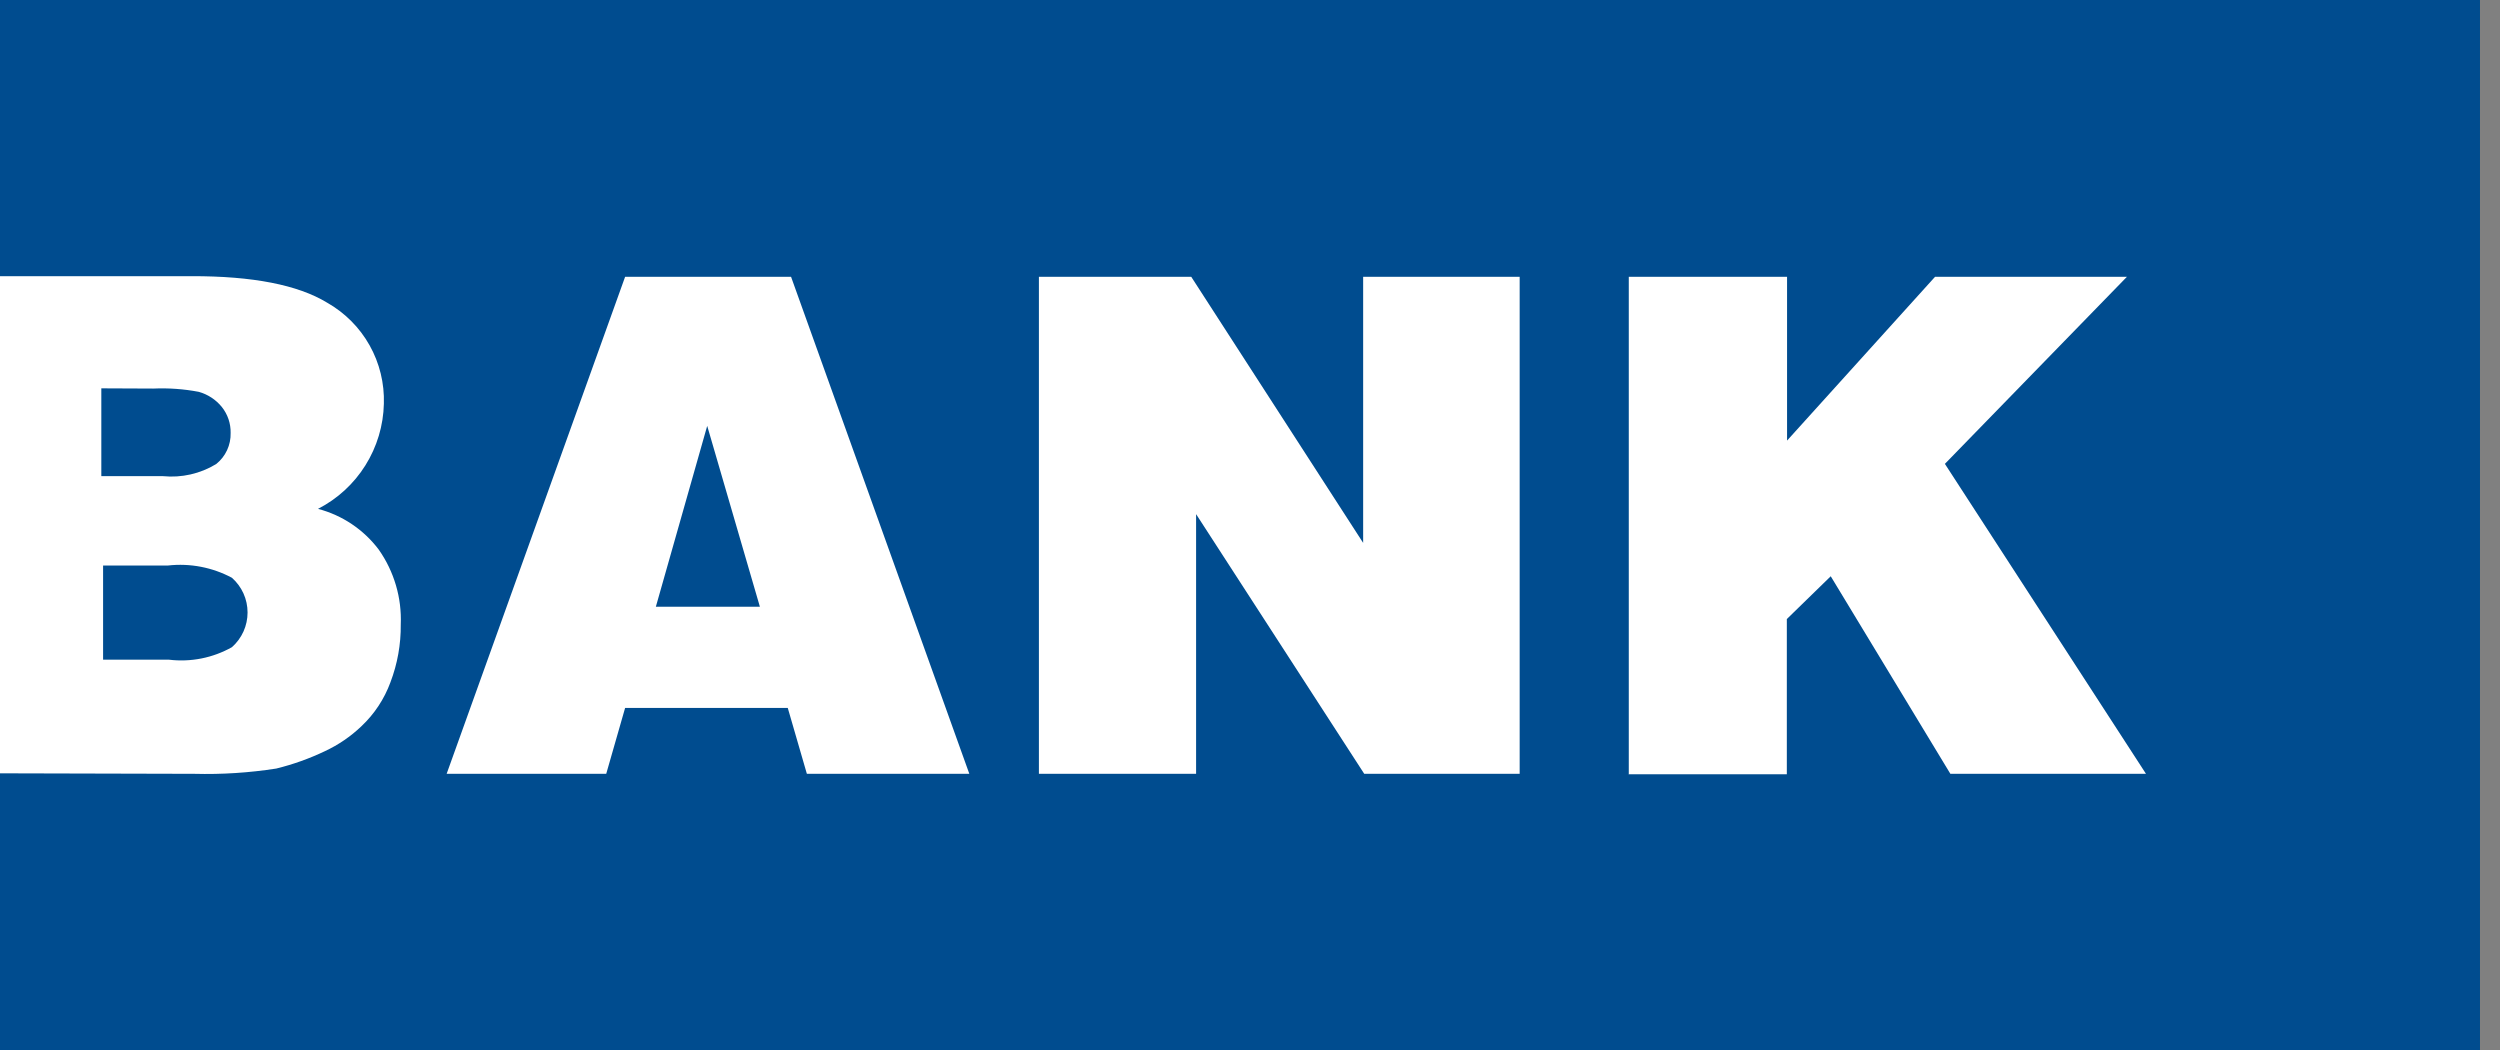 <svg width="119" height="50" viewBox="0 0 119 50" fill="none" xmlns="http://www.w3.org/2000/svg">
<rect x="0" y="0" width="119" height="50" fill="#808080" stroke="none"/>
<g clip-path="url(#clip0_68_565)">
<path d="M-182 0H118.042V50H-182V0Z" fill="#004C8F"/>
<path d="M-131.989 0H118.042V50H-131.989V0Z" fill="#004C8F"/>
<path d="M7.3 18.496C8.024 18.464 8.75 18.516 9.463 18.652C9.894 18.773 10.278 19.025 10.56 19.373C10.839 19.723 10.987 20.159 10.978 20.606C10.986 20.89 10.928 21.172 10.808 21.43C10.689 21.687 10.511 21.913 10.288 22.09C9.53 22.551 8.642 22.752 7.76 22.665H4.823V18.485L7.3 18.496ZM9.254 36.834C10.558 36.868 11.862 36.784 13.151 36.583C13.947 36.387 14.721 36.111 15.461 35.758C16.104 35.459 16.693 35.057 17.206 34.567C17.821 33.986 18.294 33.271 18.585 32.477C18.919 31.599 19.086 30.667 19.076 29.729C19.129 28.458 18.761 27.206 18.031 26.165C17.313 25.21 16.293 24.525 15.137 24.222C16.062 23.747 16.842 23.032 17.393 22.151C17.945 21.27 18.249 20.256 18.272 19.217C18.303 18.246 18.068 17.285 17.593 16.438C17.118 15.591 16.42 14.889 15.576 14.41C14.182 13.56 12.026 13.139 9.108 13.146H-2.7V36.803L9.254 36.834ZM8 26.918C9.049 26.801 10.11 27.005 11.041 27.503C11.274 27.71 11.461 27.964 11.59 28.249C11.718 28.533 11.784 28.842 11.784 29.154C11.784 29.466 11.718 29.775 11.59 30.059C11.461 30.344 11.274 30.598 11.041 30.805C10.13 31.318 9.079 31.527 8.042 31.401H4.907V26.918H8.042" fill="white"/>
<path d="M36.171 28.882H31.218L33.663 20.272L36.171 28.882ZM28.856 36.834L29.755 33.699H37.498L38.407 36.834H46.14L37.655 13.177H29.755L21.26 36.834H28.856Z" fill="white"/>
<path d="M49.452 36.834V13.177H56.704L64.886 25.841V13.177H72.336V36.834H64.938L56.934 24.473V36.834H49.452Z" fill="white"/>
<path d="M77.53 36.834V13.177H85.064V20.972L92.107 13.177H101.24L92.577 22.08L102.149 36.834H92.838L87.143 27.43L85.053 29.467V36.855H77.519" fill="white"/>
</g>
<defs>
<clipPath id="clip0_68_565">
<rect width="300.042" height="50" fill="white" transform="translate(-182)"/>
</clipPath>
</defs>
</svg>

